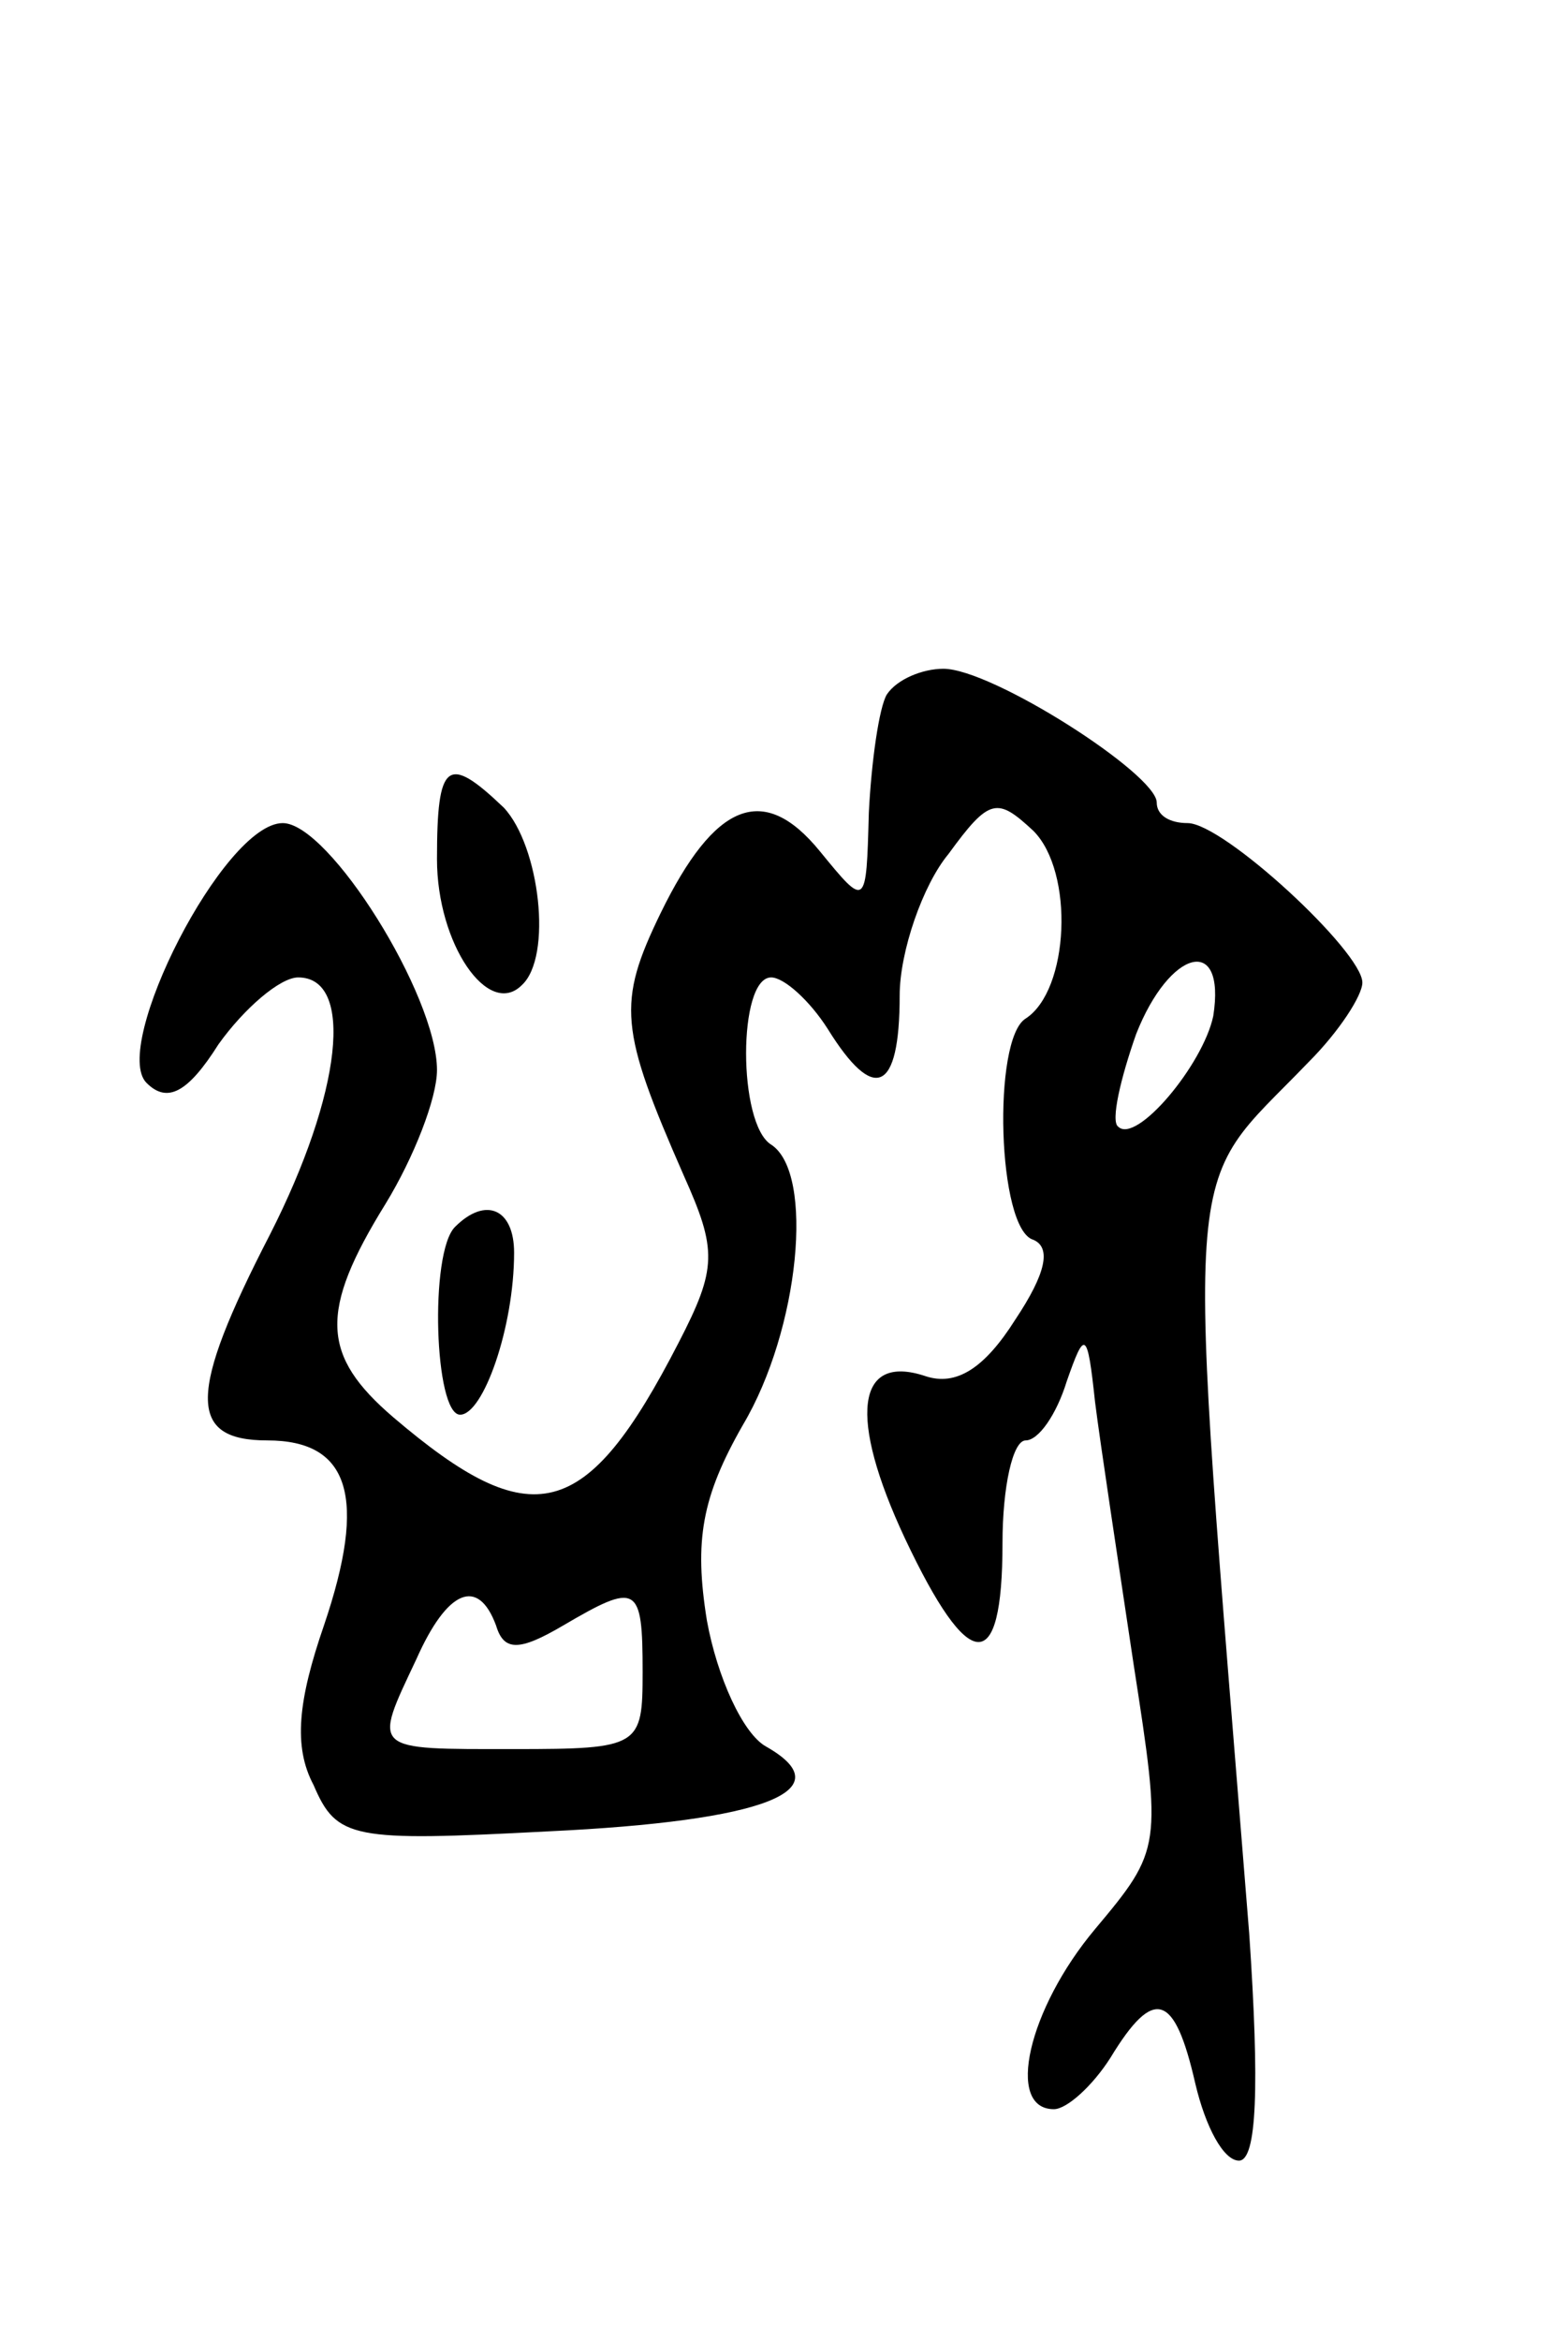 <svg version="1.0" xmlns="http://www.w3.org/2000/svg"
 width="61pt" height="91pt" viewBox="0 0 61 91"
 preserveAspectRatio="xMidYMid meet">
<g transform="translate(0,91) scale(0.1,-0.1)"
fill="#000000" stroke="none">
<path d="M345 640 c-3 -5 -6 -26 -7 -46 -1 -37 -1 -37 -19 -15 -22 27 -41 19
-62 -24 -17 -35 -16 -45 9 -102 13 -29 13 -36 -2 -65 -36 -70 -57 -75 -111
-29 -28 24 -29 41 -3 83 11 18 20 41 20 52 0 29 -42 96 -60 96 -23 0 -67 -87
-53 -101 8 -8 16 -4 28 15 10 14 24 26 31 26 22 0 17 -45 -11 -100 -32 -62
-32 -80 -1 -80 32 0 39 -22 22 -72 -10 -29 -12 -47 -4 -62 9 -21 15 -22 91
-18 85 4 115 16 85 33 -9 5 -19 27 -23 49 -5 31 -2 48 14 76 22 37 28 98 11
109 -13 8 -13 65 0 65 5 0 15 -9 22 -20 18 -29 28 -25 28 13 0 17 9 43 19 55
16 22 19 22 33 9 16 -16 14 -62 -3 -73 -13 -8 -11 -82 3 -86 7 -3 5 -13 -7
-31 -12 -19 -23 -26 -35 -22 -27 9 -30 -16 -8 -63 25 -53 38 -54 38 -2 0 22 4
40 9 40 5 0 12 10 16 23 7 20 8 20 11 -8 2 -16 9 -62 15 -102 11 -71 11 -72
-15 -103 -26 -31 -35 -70 -16 -70 5 0 15 9 22 20 17 28 25 25 33 -10 4 -17 11
-30 17 -30 7 0 8 29 4 88 -25 313 -27 287 23 339 12 12 21 26 21 31 0 12 -54
62 -68 62 -7 0 -12 3 -12 8 0 11 -64 52 -83 52 -8 0 -18 -4 -22 -10z m127
-125 c-4 -19 -30 -50 -37 -43 -3 2 1 19 7 36 13 33 35 39 30 7z m-279 -237 c3
-10 9 -10 26 0 29 17 31 16 31 -18 0 -29 -1 -30 -50 -30 -56 0 -55 -1 -38 35
12 27 24 32 31 13z"/>
<path d="M170 576 c0 -33 20 -62 33 -49 12 11 7 54 -7 69 -22 21 -26 18 -26
-20z"/>
<path d="M177 433 c-10 -10 -8 -73 2 -73 9 0 21 34 21 63 0 17 -11 22 -23 10z"/>
</g>
</svg>
